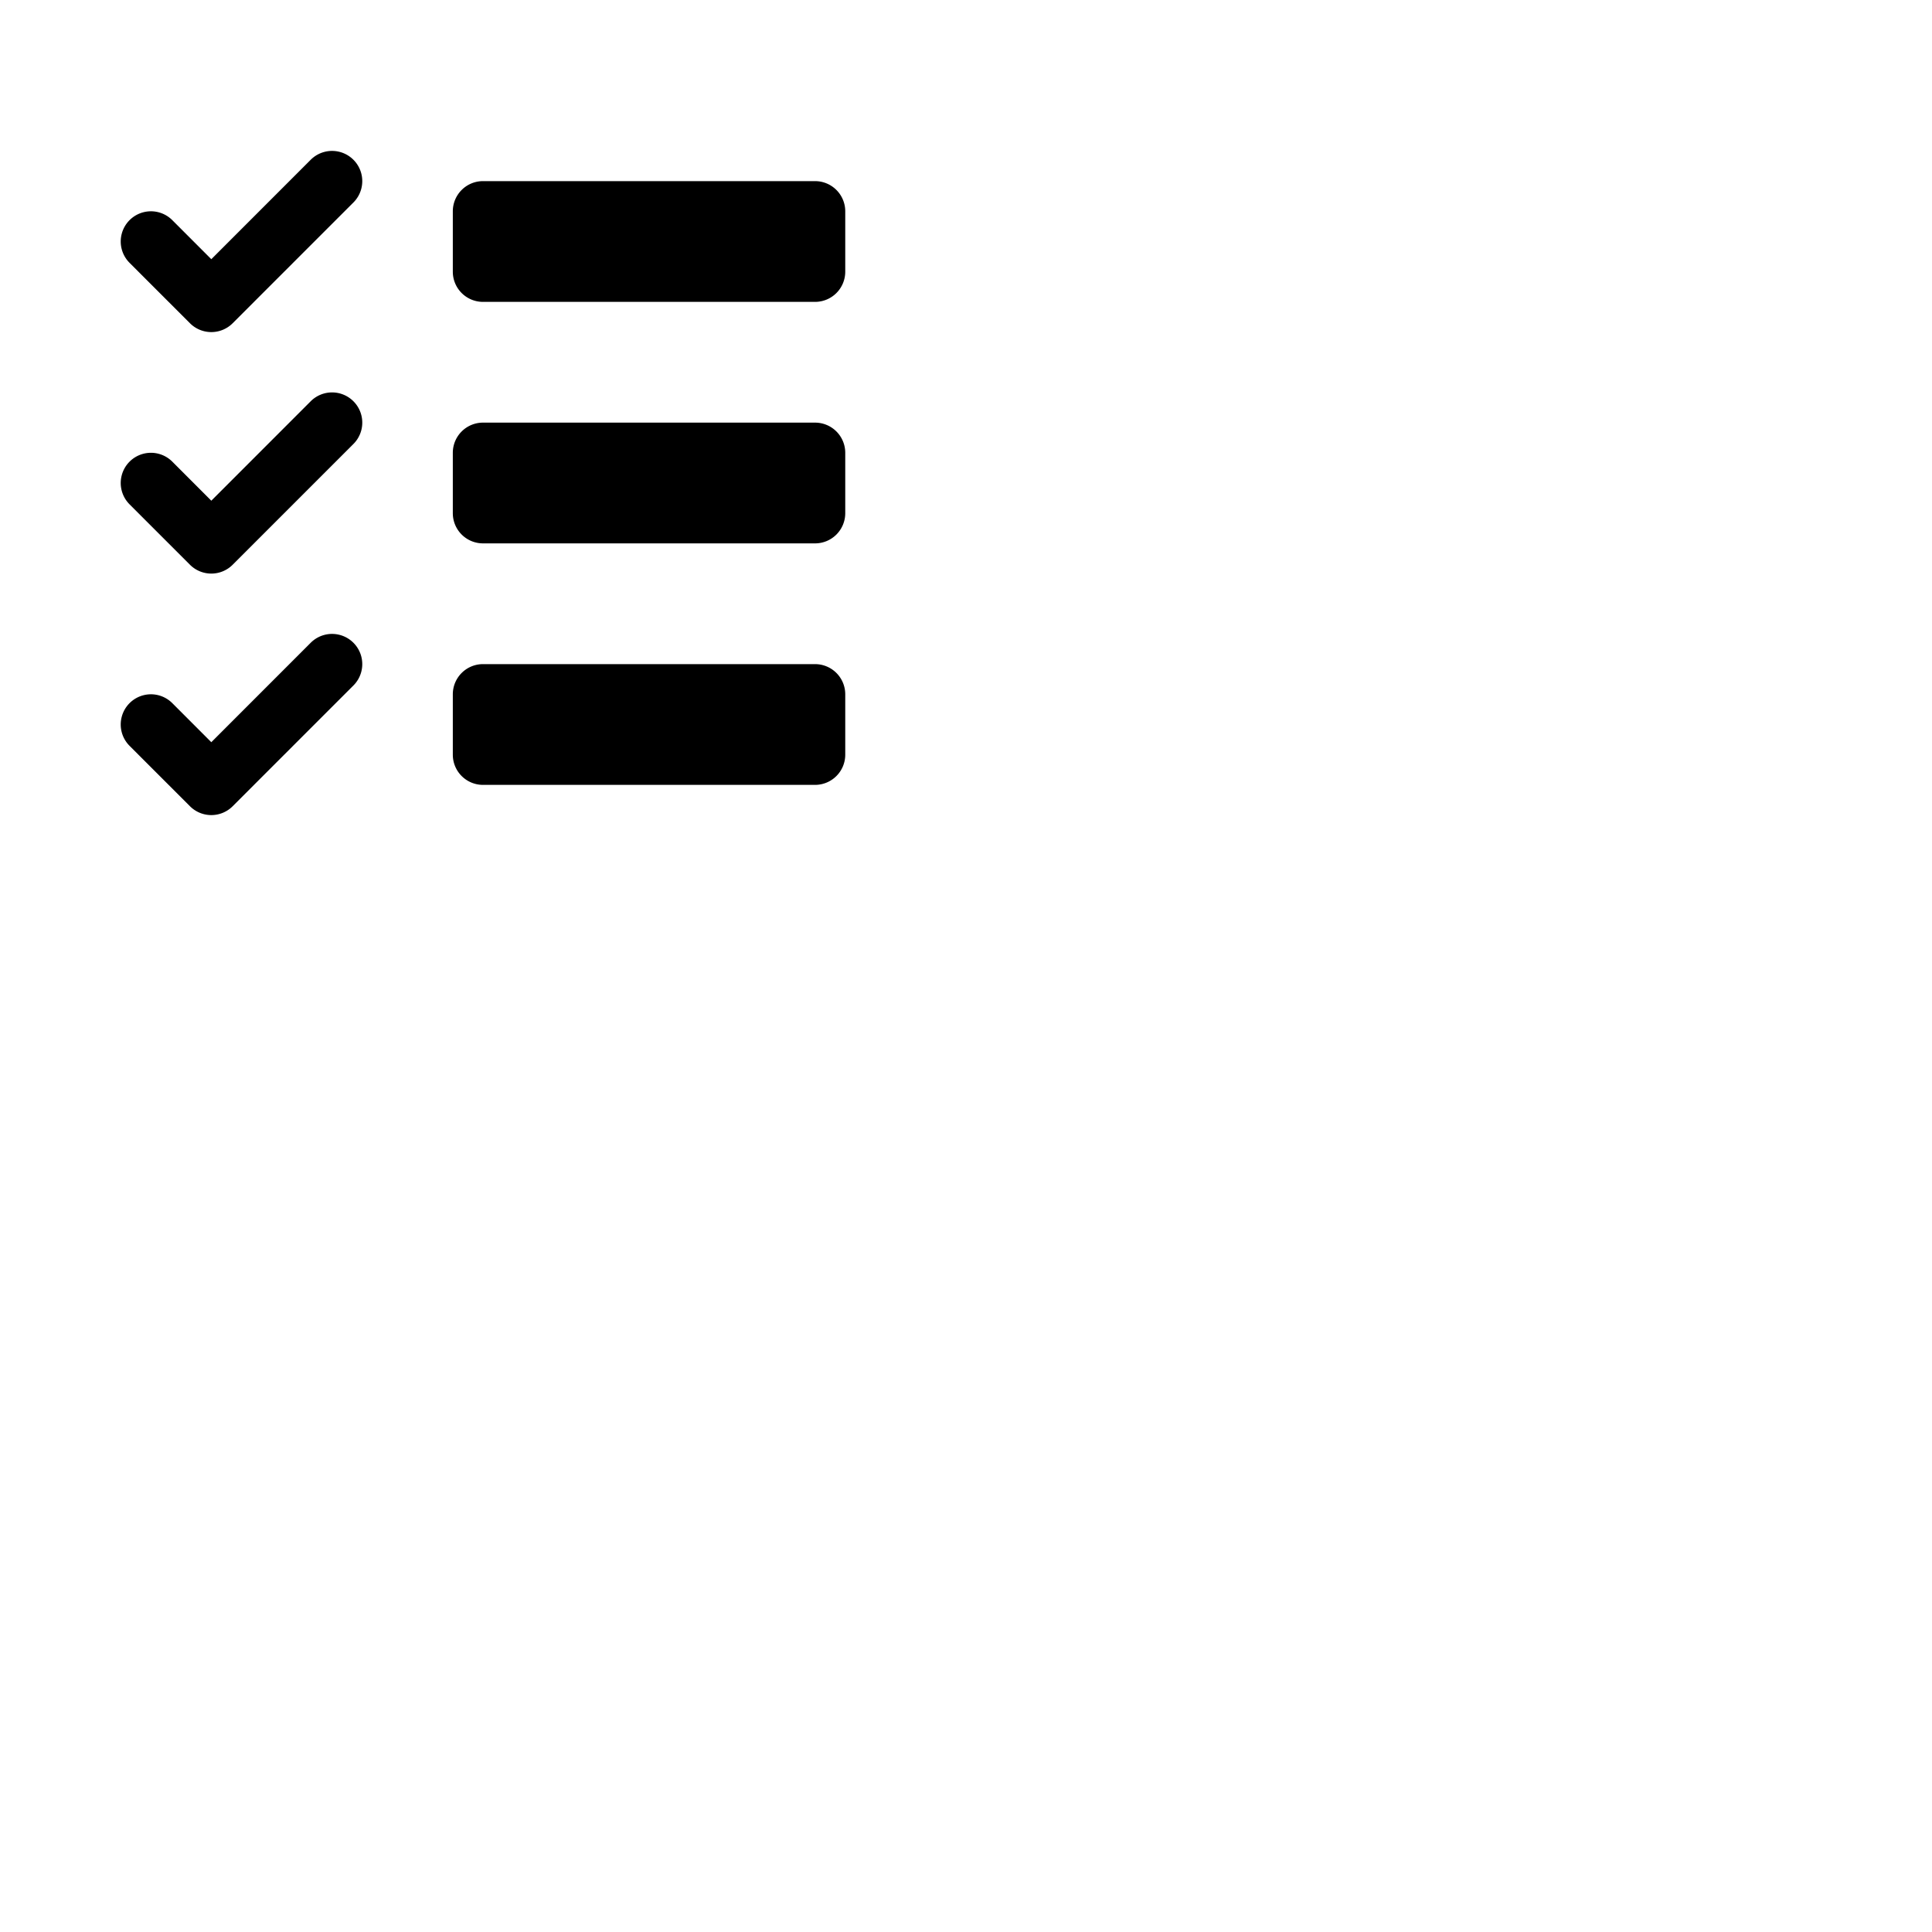 <svg xmlns="http://www.w3.org/2000/svg" version="1.1" viewBox="0 0 512 512" fill="currentColor"><path fill="currentColor" d="M93.66 106.34a8 8 0 0 1 0 11.32l-32 32a8 8 0 0 1-11.32 0l-16-16a8 8 0 0 1 11.32-11.32L56 132.69l26.34-26.35a8 8 0 0 1 11.32 0m-11.32-64L56 68.69L45.66 58.34a8 8 0 0 0-11.32 11.32l16 16a8 8 0 0 0 11.32 0l32-32a8 8 0 0 0-11.32-11.32m0 128L56 196.69l-10.34-10.35a8 8 0 0 0-11.32 11.32l16 16a8 8 0 0 0 11.32 0l32-32a8 8 0 0 0-11.32-11.32M216 48h-88a8 8 0 0 0-8 8v16a8 8 0 0 0 8 8h88a8 8 0 0 0 8-8V56a8 8 0 0 0-8-8m0 128h-88a8 8 0 0 0-8 8v16a8 8 0 0 0 8 8h88a8 8 0 0 0 8-8v-16a8 8 0 0 0-8-8m0-64h-88a8 8 0 0 0-8 8v16a8 8 0 0 0 8 8h88a8 8 0 0 0 8-8v-16a8 8 0 0 0-8-8"/></svg>